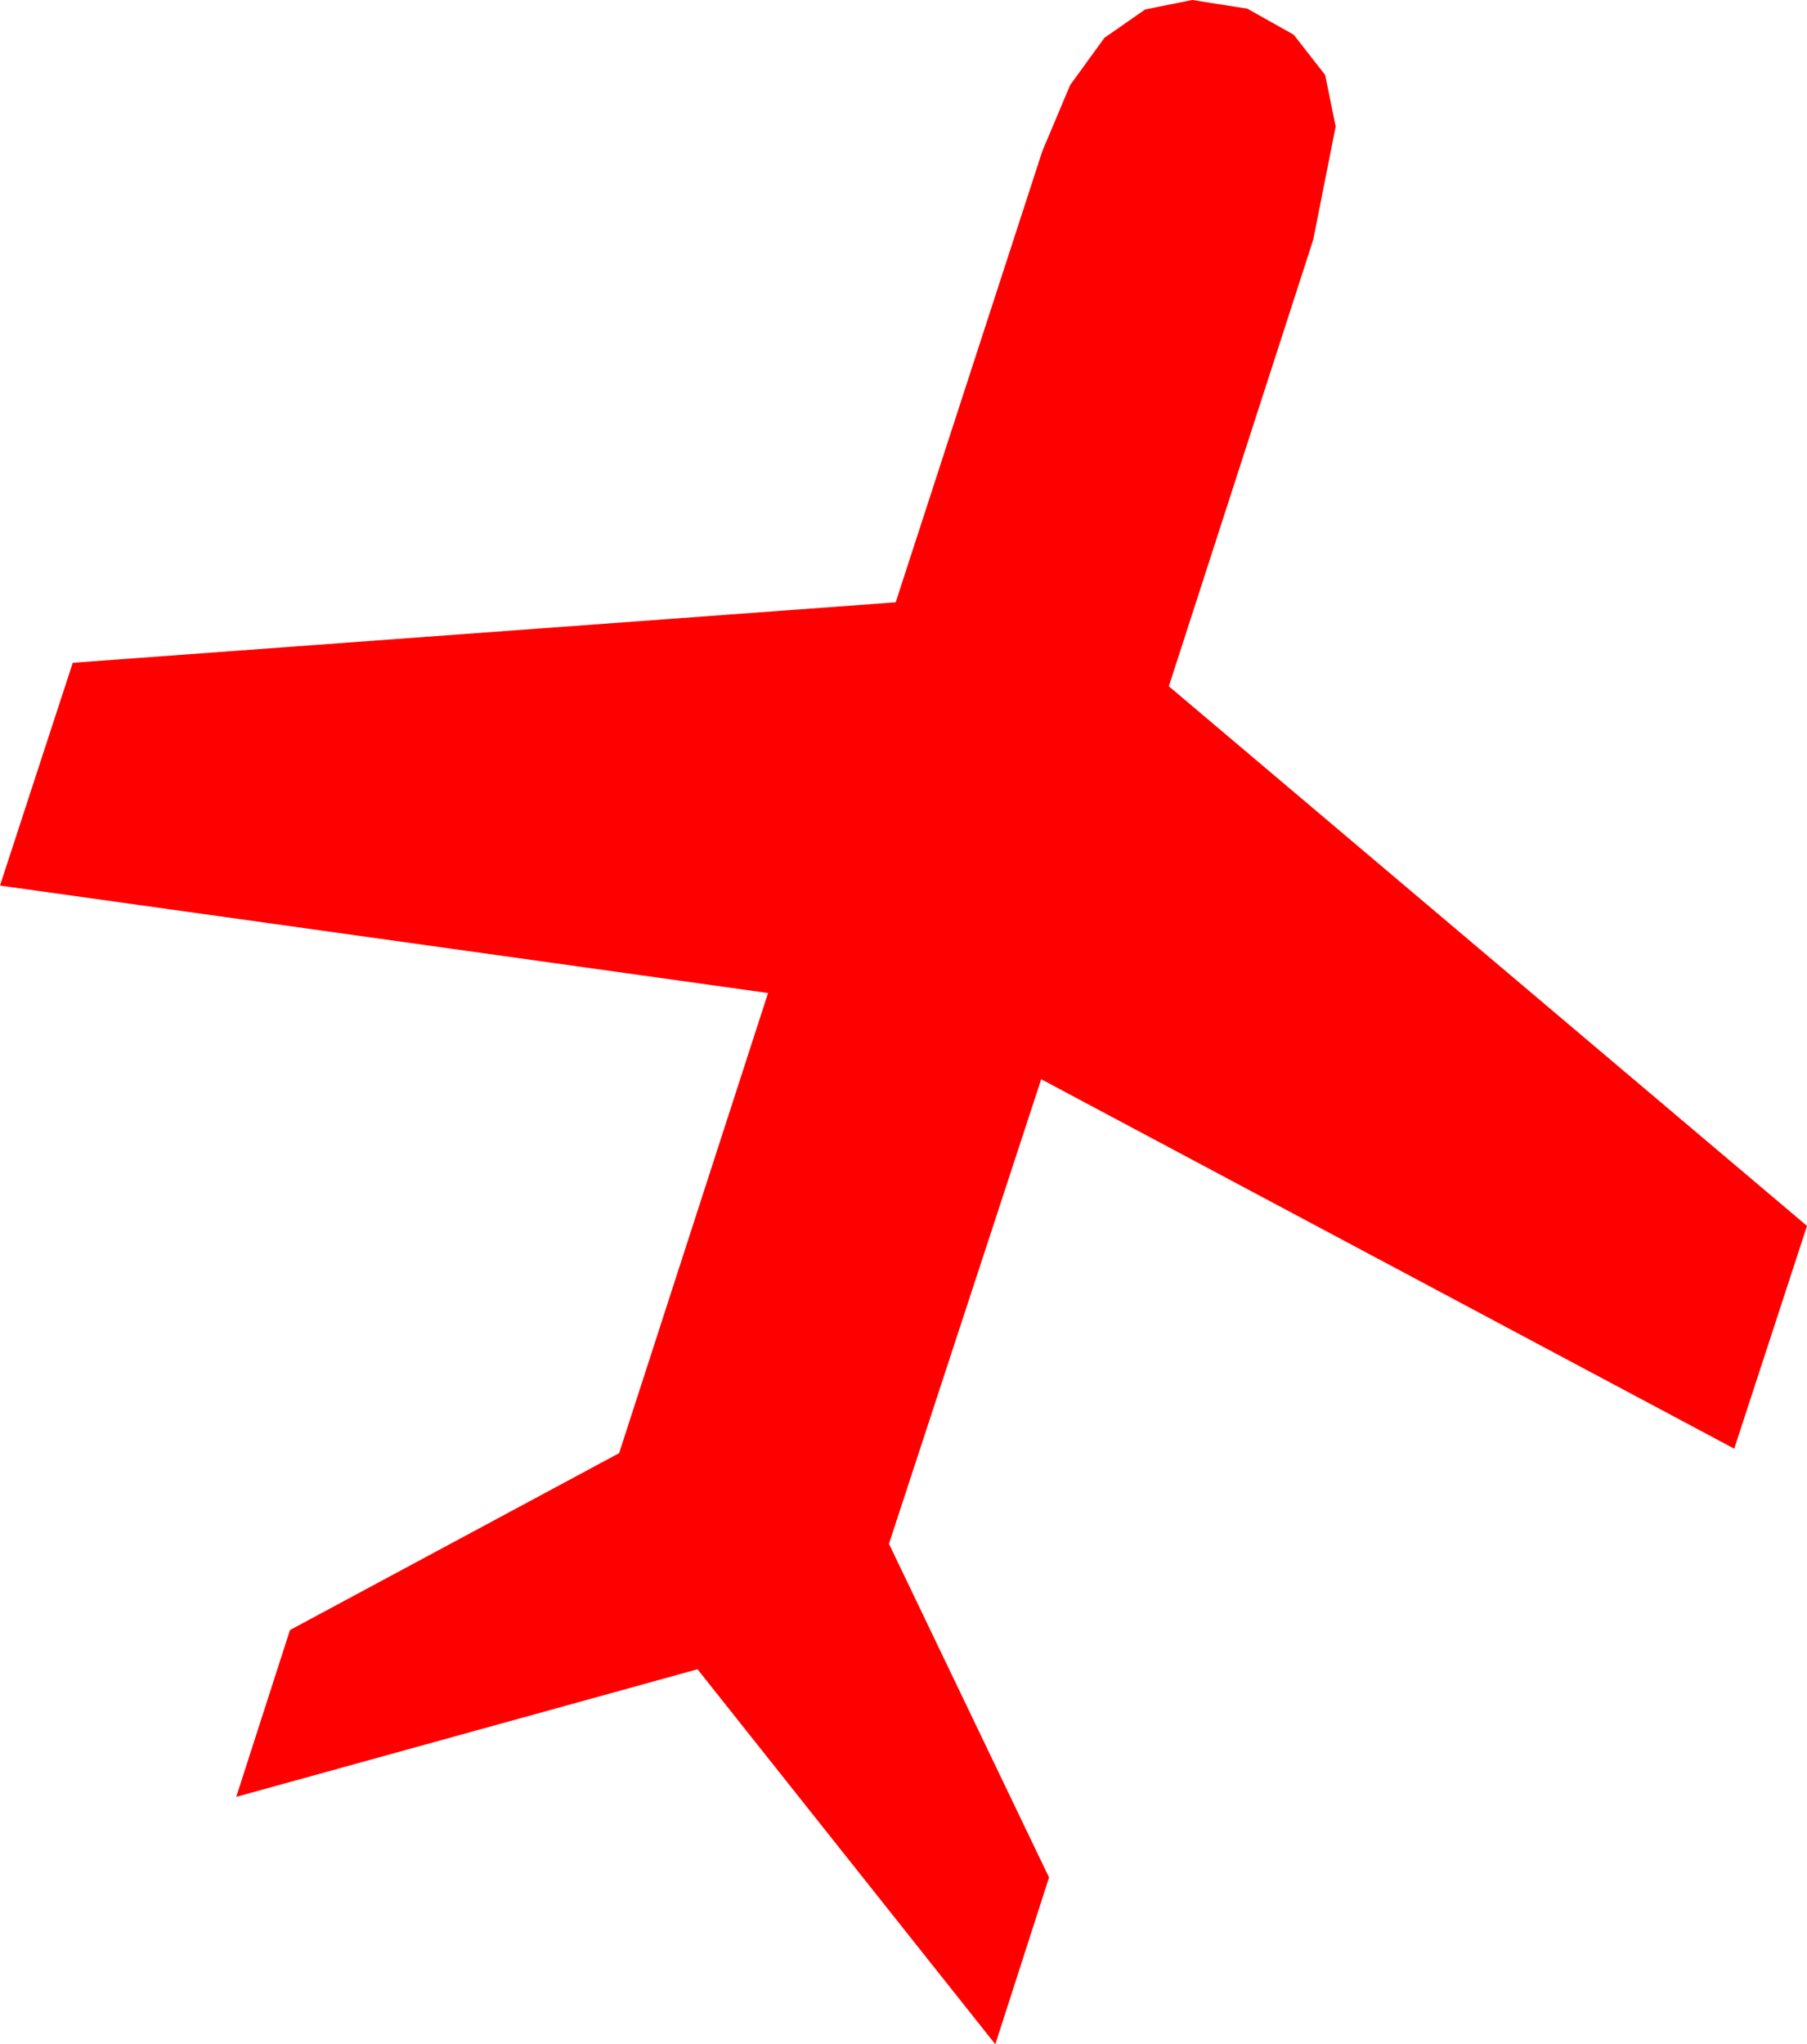 <?xml version="1.0" encoding="utf-8"?>
<!DOCTYPE svg PUBLIC "-//W3C//DTD SVG 1.1//EN" "http://www.w3.org/Graphics/SVG/1.1/DTD/svg11.dtd">
<svg width="47.285" height="53.496" xmlns="http://www.w3.org/2000/svg" xmlns:xlink="http://www.w3.org/1999/xlink" xmlns:xml="http://www.w3.org/XML/1998/namespace" version="1.1">
  <g>
    <g>
      <path style="fill:#FF0000;fill-opacity:1" d="M31.201,0L32.64,0.227 33.853,0.908 34.677,1.963 34.951,3.311 34.365,6.27 30.586,17.959 47.285,32.08 45.381,37.91 27.246,28.242 23.262,40.4 27.451,49.131 26.045,53.496 18.252,43.682 6.182,47.021 7.588,42.656 16.201,38.027 20.098,25.986 0,23.174 1.904,17.344 23.438,15.762 27.275,3.955 28.004,2.225 28.901,0.989 29.967,0.247 31.201,0z" />
    </g>
  </g>
</svg>